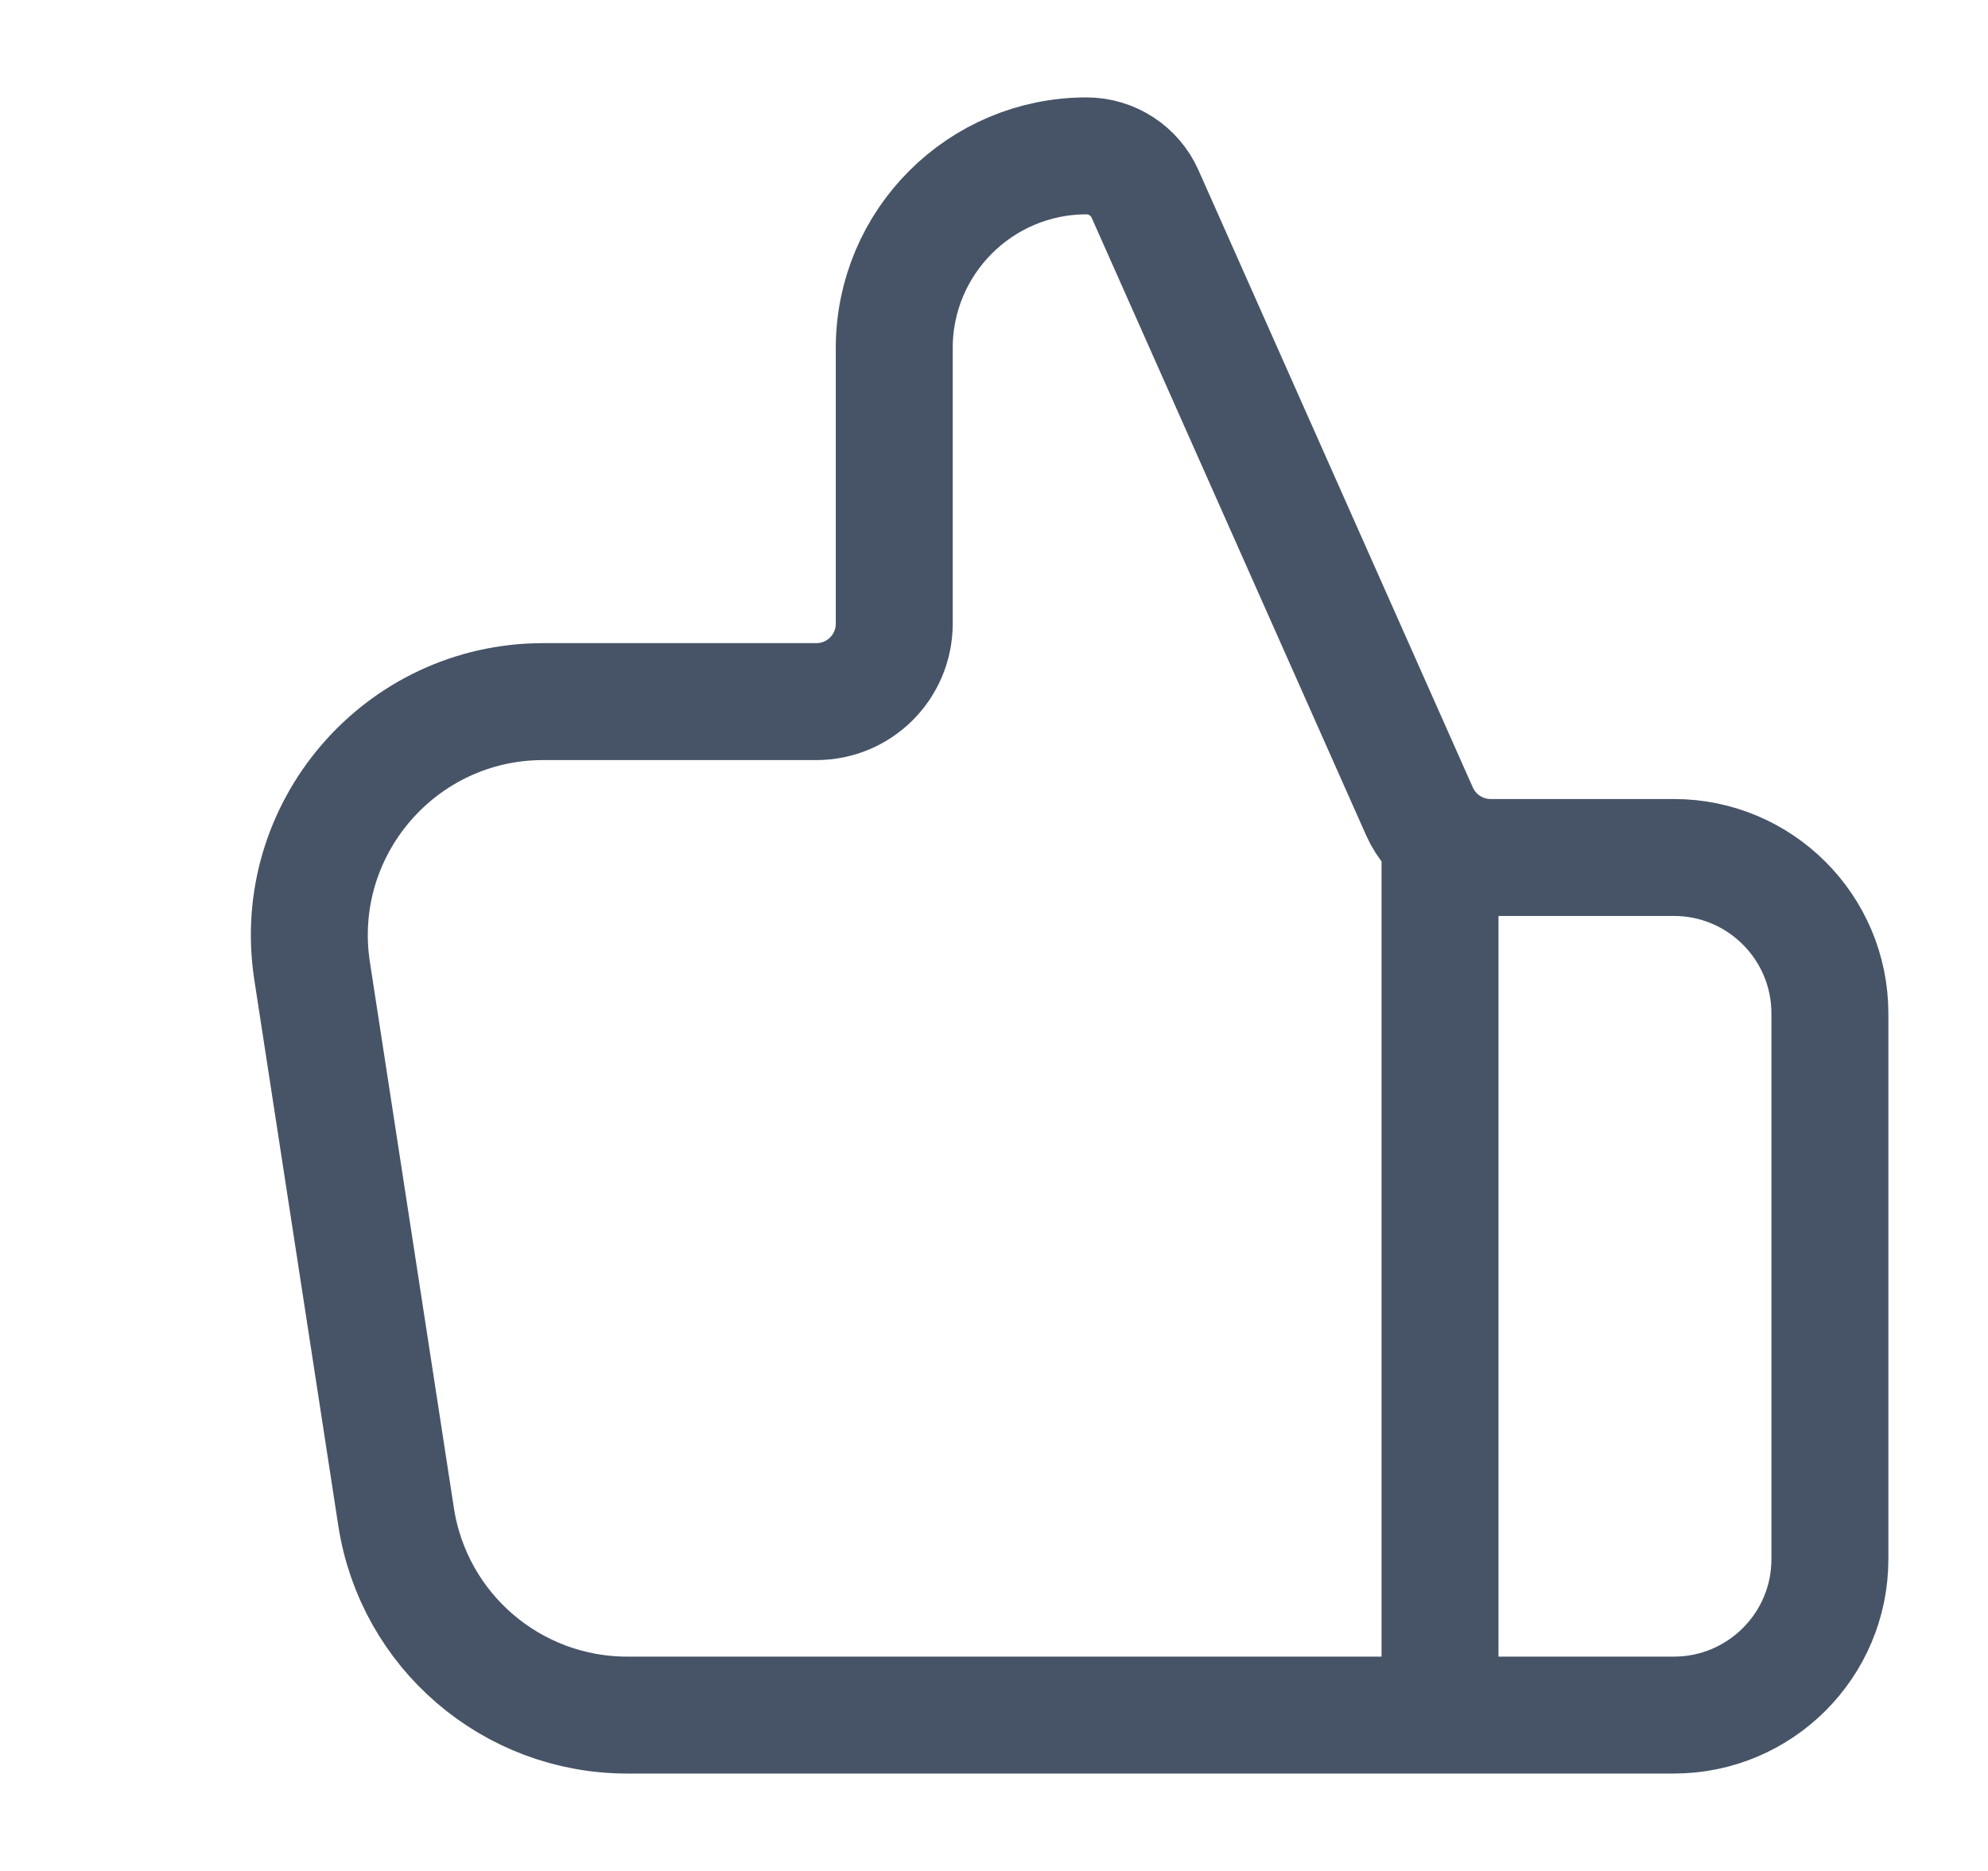 <svg width="17" height="16" viewBox="0 0 17 16" fill="none" xmlns="http://www.w3.org/2000/svg">
<g id="Thumbs Up Icon" clip-path="url(#clip0_8123_3133)">
<path id="Icon" d="M12.314 14.667L12.314 7.333M15.648 8.667L15.648 13.334C15.648 14.07 15.05 14.667 14.314 14.667L5.363 14.667C4.376 14.667 3.537 13.947 3.387 12.971L2.669 8.304C2.482 7.093 3.42 6 4.645 6L6.981 6C7.349 6 7.647 5.702 7.647 5.333L7.647 2.977C7.647 2.069 8.383 1.333 9.291 1.333C9.508 1.333 9.704 1.461 9.792 1.659L12.138 6.938C12.245 7.178 12.484 7.333 12.747 7.333L14.314 7.333C15.05 7.333 15.648 7.93 15.648 8.667Z" stroke="#475467" stroke-linecap="round" stroke-linejoin="round"/>
</g>
<defs>
<clipPath id="clip0_8123_3133">
<rect width="16" height="16" fill="white" transform="matrix(-1 8.74228e-08 8.74228e-08 1 16.98 0)"/>
</clipPath>
</defs>
</svg>
